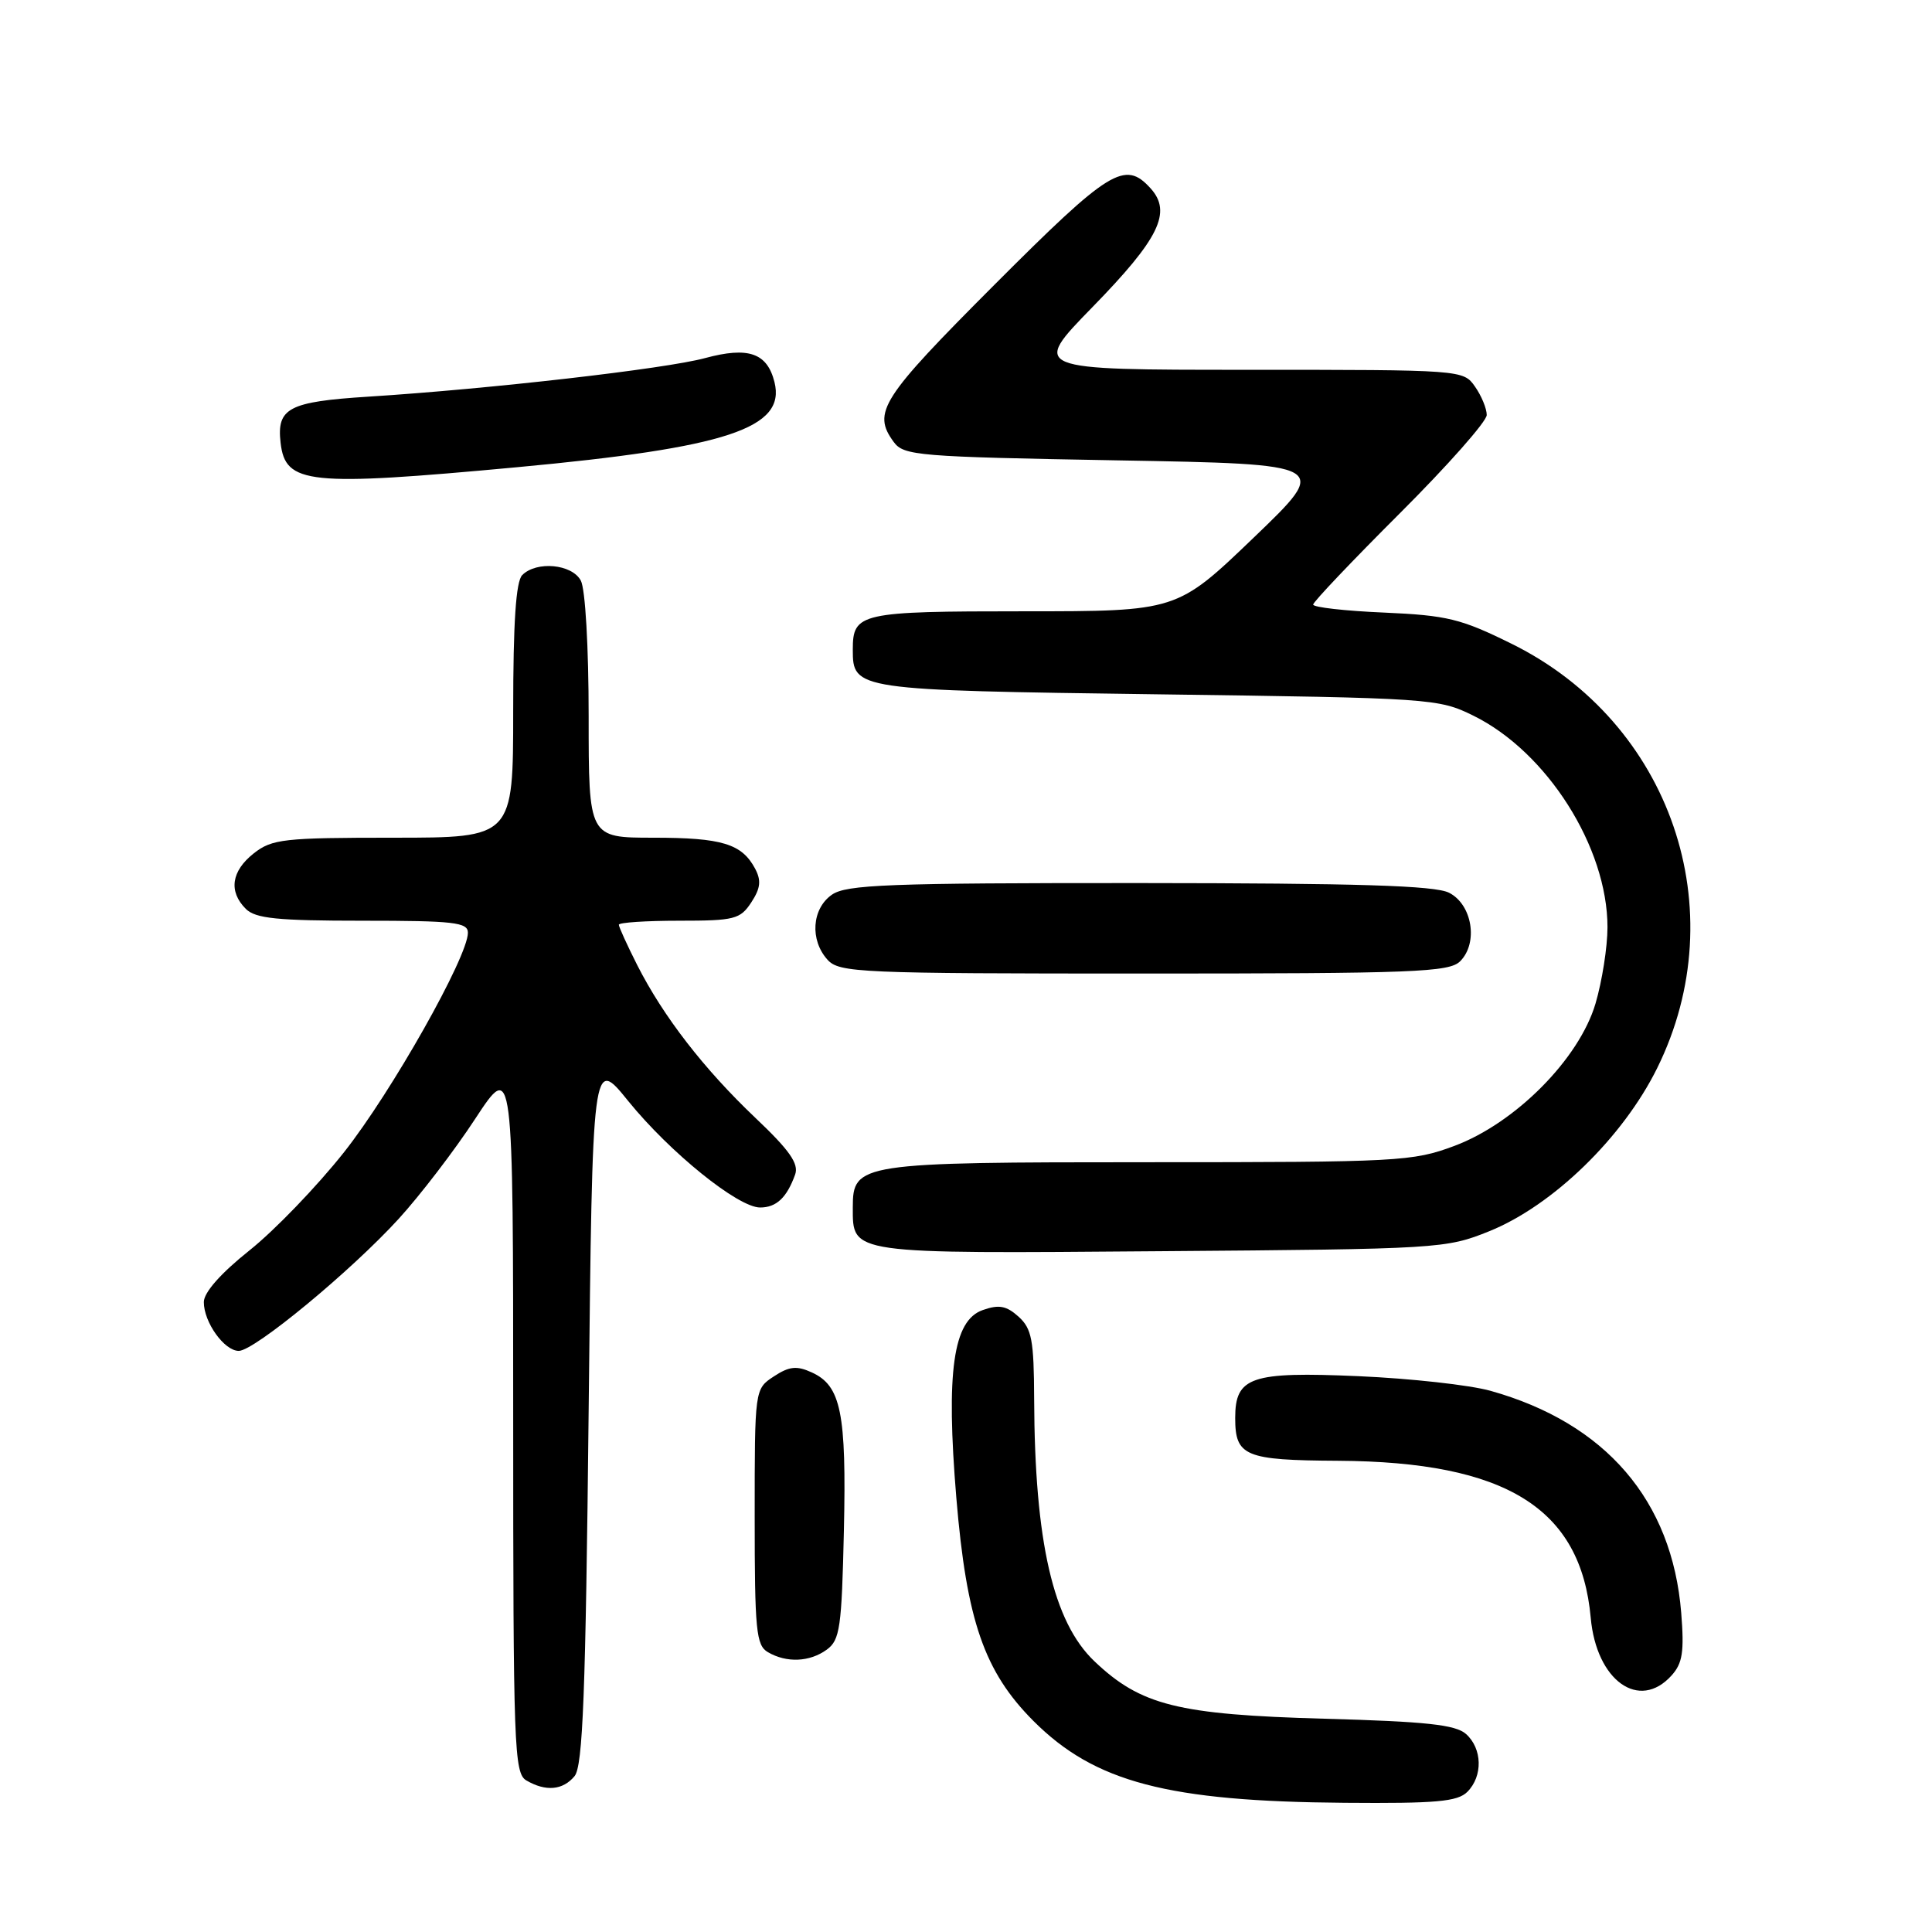 <?xml version="1.0" encoding="UTF-8" standalone="no"?>
<!DOCTYPE svg PUBLIC "-//W3C//DTD SVG 1.1//EN" "http://www.w3.org/Graphics/SVG/1.1/DTD/svg11.dtd" >
<svg xmlns="http://www.w3.org/2000/svg" xmlns:xlink="http://www.w3.org/1999/xlink" version="1.1" viewBox="0 0 256 256">
 <g >
 <path fill="currentColor"
d=" M 194.43 237.43 C 196.51 235.35 196.42 231.69 194.25 229.76 C 192.86 228.53 188.95 228.11 175.50 227.74 C 156.07 227.20 151.16 225.97 145.02 220.13 C 139.54 214.92 137.10 204.29 137.03 185.40 C 137.00 177.56 136.72 176.06 134.97 174.47 C 133.36 173.02 132.37 172.83 130.22 173.59 C 126.29 174.96 125.33 181.77 126.72 198.48 C 128.08 214.76 130.42 221.51 136.95 228.05 C 145.06 236.16 154.73 238.70 178.18 238.88 C 190.30 238.98 193.13 238.73 194.43 237.43 Z  M 76.13 235.35 C 77.23 234.02 77.60 224.52 78.00 186.86 C 78.50 140.02 78.50 140.02 83.24 145.89 C 88.77 152.71 97.79 160.00 100.72 160.00 C 102.88 160.00 104.26 158.69 105.36 155.63 C 105.87 154.20 104.62 152.41 100.10 148.13 C 93.25 141.62 87.90 134.70 84.43 127.87 C 83.10 125.23 82.00 122.83 82.00 122.53 C 82.00 122.24 85.59 122.00 89.98 122.00 C 97.32 122.00 98.08 121.81 99.55 119.57 C 100.78 117.69 100.89 116.67 100.05 115.09 C 98.29 111.80 95.66 111.00 86.57 111.00 C 78.00 111.00 78.00 111.00 78.00 94.93 C 78.00 85.77 77.56 78.04 76.96 76.93 C 75.79 74.74 71.10 74.30 69.20 76.20 C 68.36 77.04 68.00 82.47 68.00 94.20 C 68.00 111.00 68.00 111.00 52.13 111.00 C 37.60 111.00 36.05 111.17 33.63 113.07 C 30.65 115.42 30.26 118.12 32.57 120.43 C 33.85 121.71 36.74 122.00 48.07 122.00 C 60.12 122.00 62.00 122.21 62.00 123.59 C 62.00 126.79 51.87 144.73 45.58 152.68 C 42.02 157.18 36.39 163.03 33.06 165.68 C 29.26 168.71 27.01 171.25 27.01 172.53 C 27.00 175.20 29.72 179.00 31.64 179.00 C 33.70 179.00 46.48 168.45 52.82 161.51 C 55.65 158.41 60.23 152.44 62.98 148.23 C 68.00 140.59 68.00 140.59 68.00 187.75 C 68.00 231.60 68.12 234.97 69.75 235.92 C 72.32 237.42 74.58 237.22 76.13 235.35 Z  M 221.48 222.02 C 222.95 220.40 223.18 218.87 222.77 213.71 C 221.57 198.82 212.77 188.57 197.50 184.29 C 194.75 183.52 186.88 182.65 180.00 182.35 C 165.75 181.73 163.67 182.43 163.67 187.89 C 163.67 192.96 164.95 193.49 177.30 193.56 C 199.57 193.69 209.47 199.84 210.78 214.37 C 211.53 222.70 217.20 226.76 221.48 222.02 Z  M 109.56 218.58 C 111.30 217.31 111.53 215.65 111.82 202.83 C 112.17 187.20 111.44 183.61 107.56 181.85 C 105.57 180.94 104.58 181.04 102.54 182.38 C 100.00 184.05 100.00 184.05 100.00 200.97 C 100.00 216.04 100.19 218.01 101.75 218.92 C 104.23 220.37 107.30 220.23 109.56 218.58 Z  M 197.32 163.15 C 205.75 159.75 215.04 150.73 219.59 141.52 C 229.93 120.58 221.41 95.74 200.31 85.31 C 193.58 81.98 191.76 81.54 183.39 81.17 C 178.22 80.95 174.00 80.47 174.00 80.11 C 174.00 79.76 179.18 74.31 185.50 68.00 C 191.82 61.69 197.00 55.84 197.00 54.99 C 197.00 54.14 196.30 52.44 195.44 51.22 C 193.90 49.01 193.71 49.00 165.27 49.00 C 136.65 49.00 136.65 49.00 144.76 40.69 C 153.60 31.63 155.32 28.12 152.46 24.96 C 149.05 21.19 147.04 22.44 131.74 37.76 C 116.74 52.79 115.55 54.64 118.42 58.56 C 119.75 60.38 121.59 60.53 148.05 61.00 C 176.27 61.50 176.27 61.50 166.11 71.25 C 155.95 81.00 155.95 81.00 135.67 81.00 C 113.92 81.00 113.00 81.21 113.00 86.08 C 113.00 91.42 113.30 91.46 153.40 92.00 C 189.72 92.49 190.60 92.55 195.23 94.83 C 204.99 99.63 213.00 112.27 213.00 122.86 C 213.00 125.49 212.28 130.04 211.41 132.99 C 209.24 140.31 200.81 148.81 192.71 151.84 C 187.19 153.90 185.35 154.00 152.18 154.00 C 113.82 154.00 113.00 154.13 113.00 159.99 C 113.00 166.21 112.40 166.12 153.87 165.79 C 190.69 165.51 191.62 165.45 197.32 163.15 Z  M 193.48 127.37 C 195.91 124.94 195.08 119.84 192.00 118.29 C 190.12 117.34 179.91 117.03 150.97 117.01 C 117.70 117.00 112.14 117.21 110.22 118.56 C 107.57 120.42 107.29 124.56 109.65 127.17 C 111.21 128.89 113.84 129.00 151.58 129.00 C 187.43 129.00 192.04 128.82 193.48 127.37 Z  M 68.50 61.91 C 96.36 59.32 104.16 56.74 102.62 50.62 C 101.65 46.76 99.16 45.90 93.42 47.45 C 88.19 48.87 64.92 51.54 48.80 52.56 C 38.24 53.23 36.65 54.07 37.18 58.67 C 37.81 64.17 40.81 64.48 68.50 61.91 Z "/>
</g>
</svg>